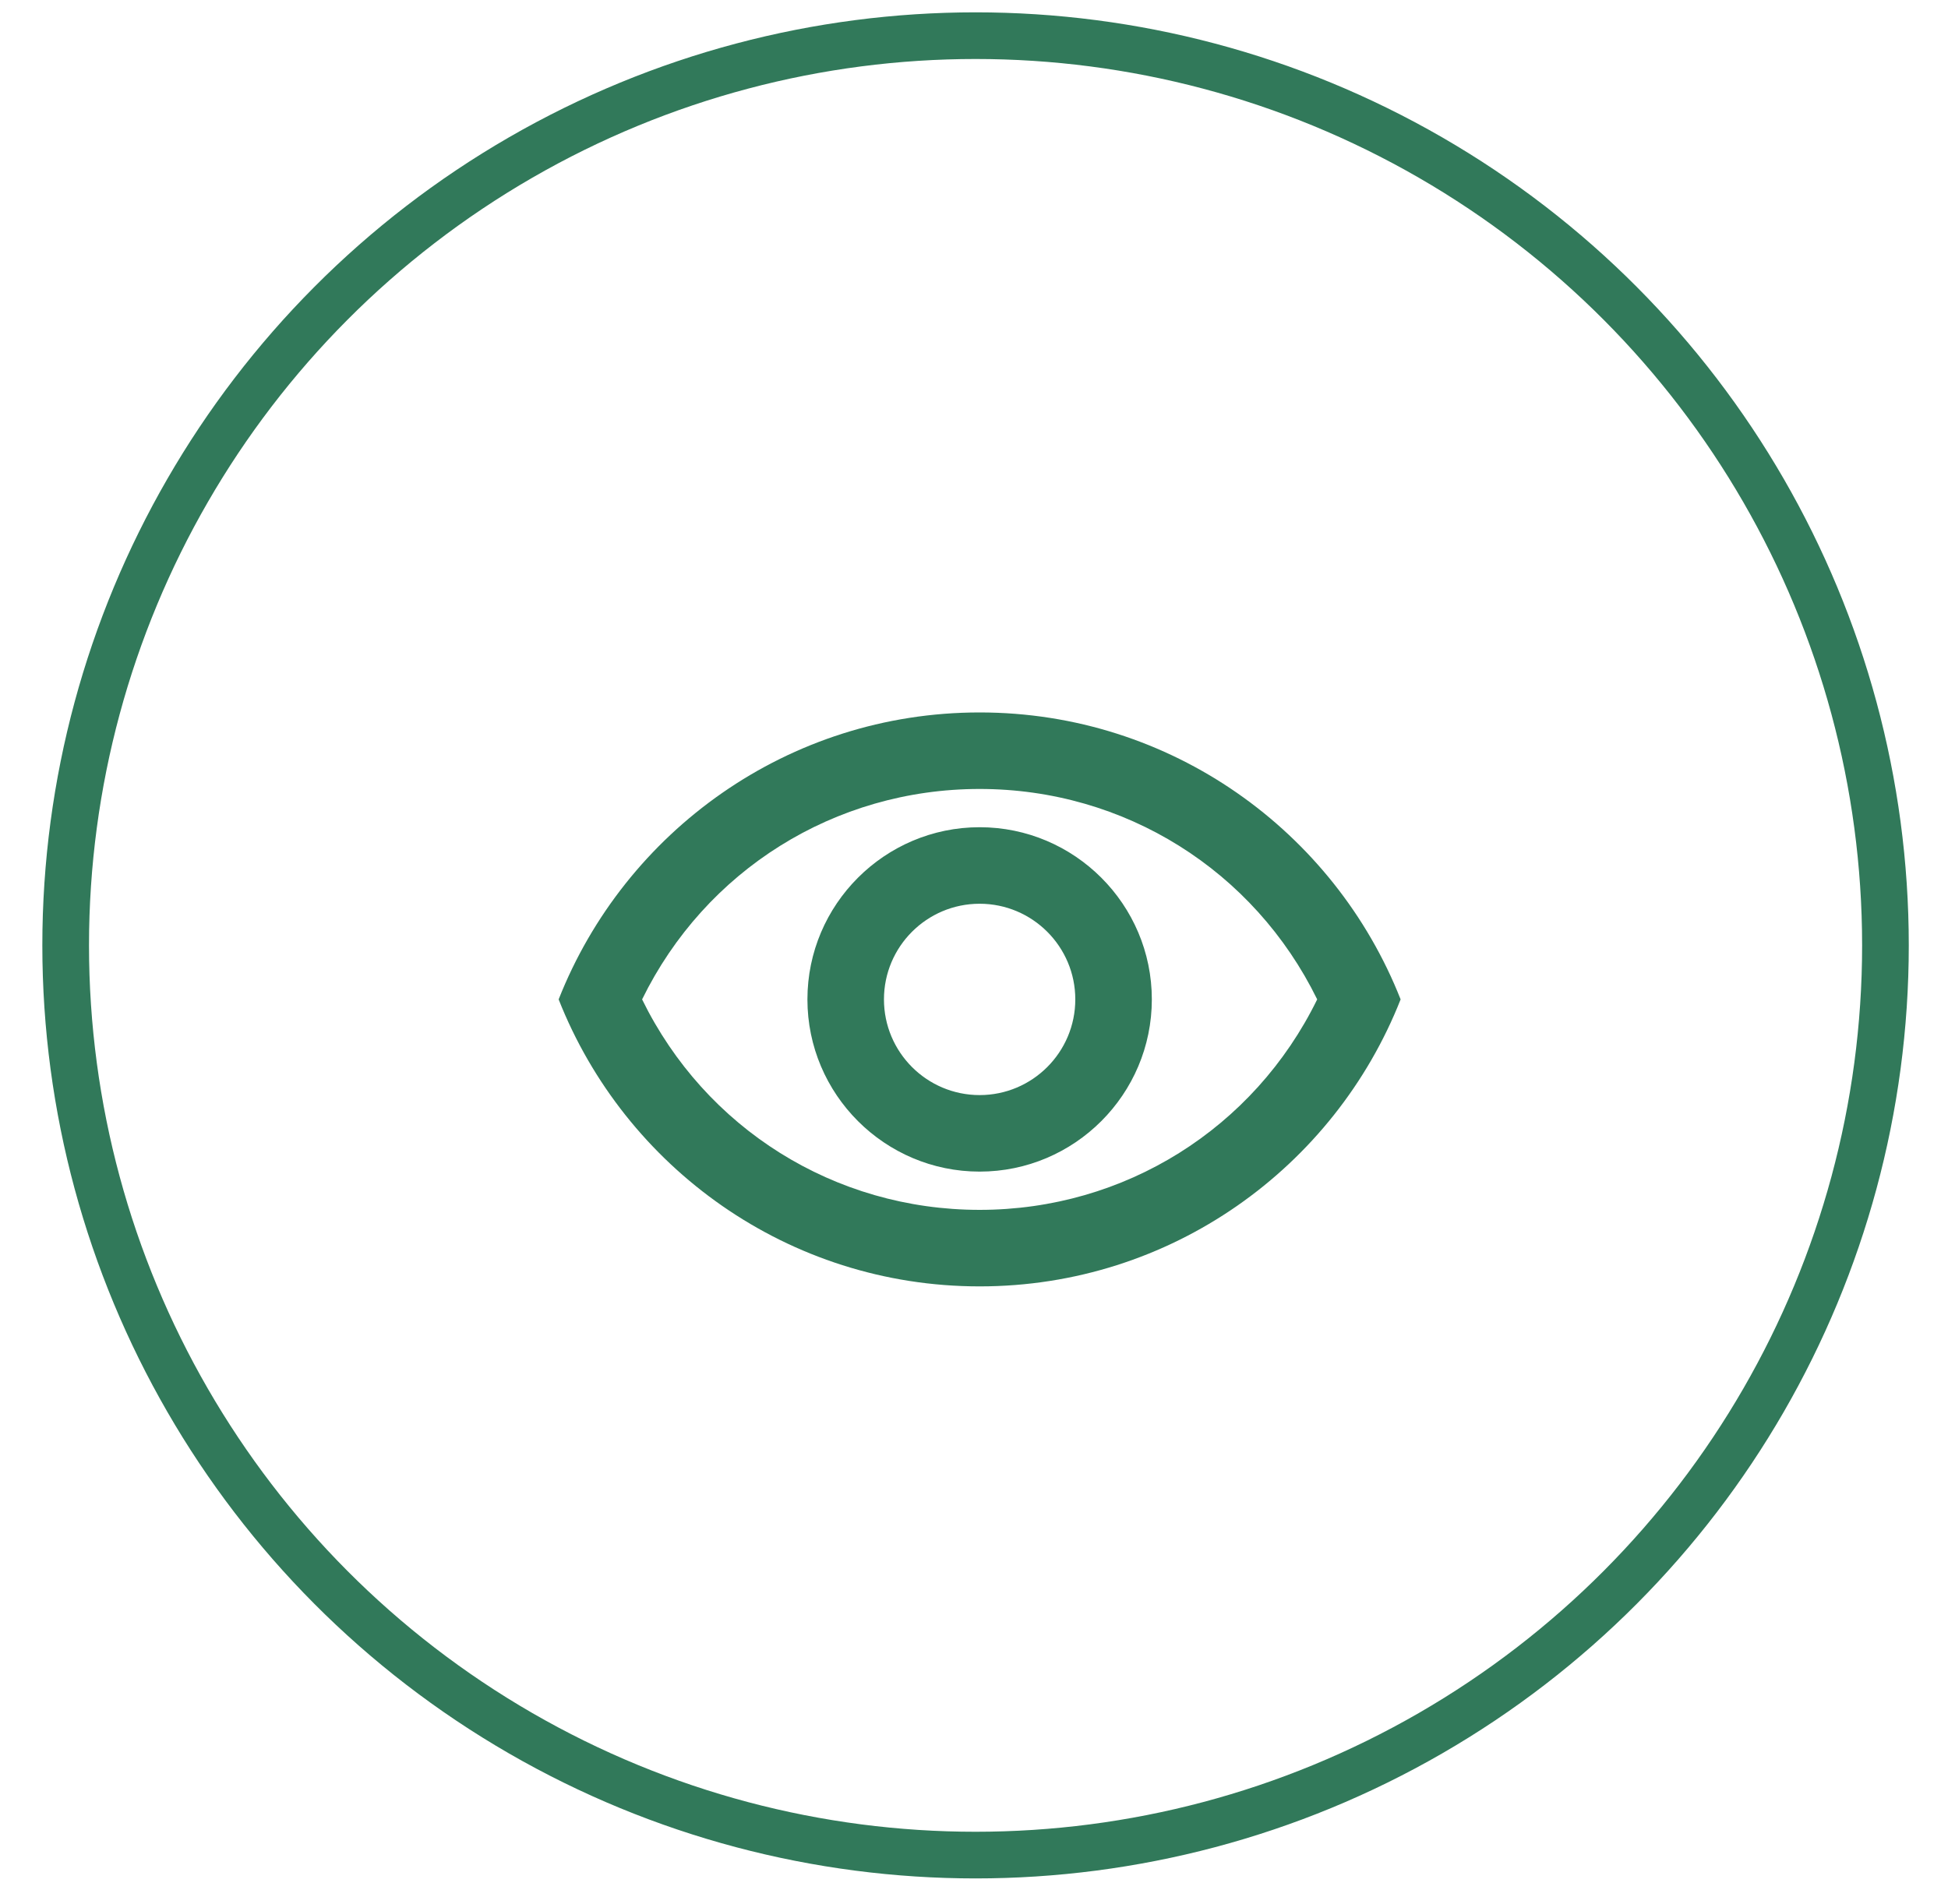 <svg width="45" height="44" viewBox="0 0 45 44" fill="none" xmlns="http://www.w3.org/2000/svg">
<circle cx="22.536" cy="21.843" r="21.019" stroke="#31795A" stroke-width="1.078"/>
<path d="M22.63 16.461C18.21 16.461 14.435 19.21 12.905 23.091C14.435 26.973 18.21 29.722 22.63 29.722C27.05 29.722 30.826 26.973 32.355 23.091C30.826 19.21 27.05 16.461 22.63 16.461ZM22.63 27.954C19.279 27.954 16.291 26.071 14.833 23.091C16.291 20.112 19.279 18.229 22.63 18.229C25.981 18.229 28.969 20.112 30.428 23.091C28.969 26.071 25.981 27.954 22.63 27.954ZM22.63 19.113C20.438 19.113 18.652 20.899 18.652 23.091C18.652 25.284 20.438 27.07 22.63 27.07C24.823 27.07 26.608 25.284 26.608 23.091C26.608 20.899 24.823 19.113 22.63 19.113ZM22.63 25.302C21.41 25.302 20.42 24.311 20.42 23.091C20.42 21.872 21.41 20.881 22.63 20.881C23.85 20.881 24.84 21.872 24.84 23.091C24.84 24.311 23.85 25.302 22.63 25.302Z" fill="#31795A"/>
</svg>
